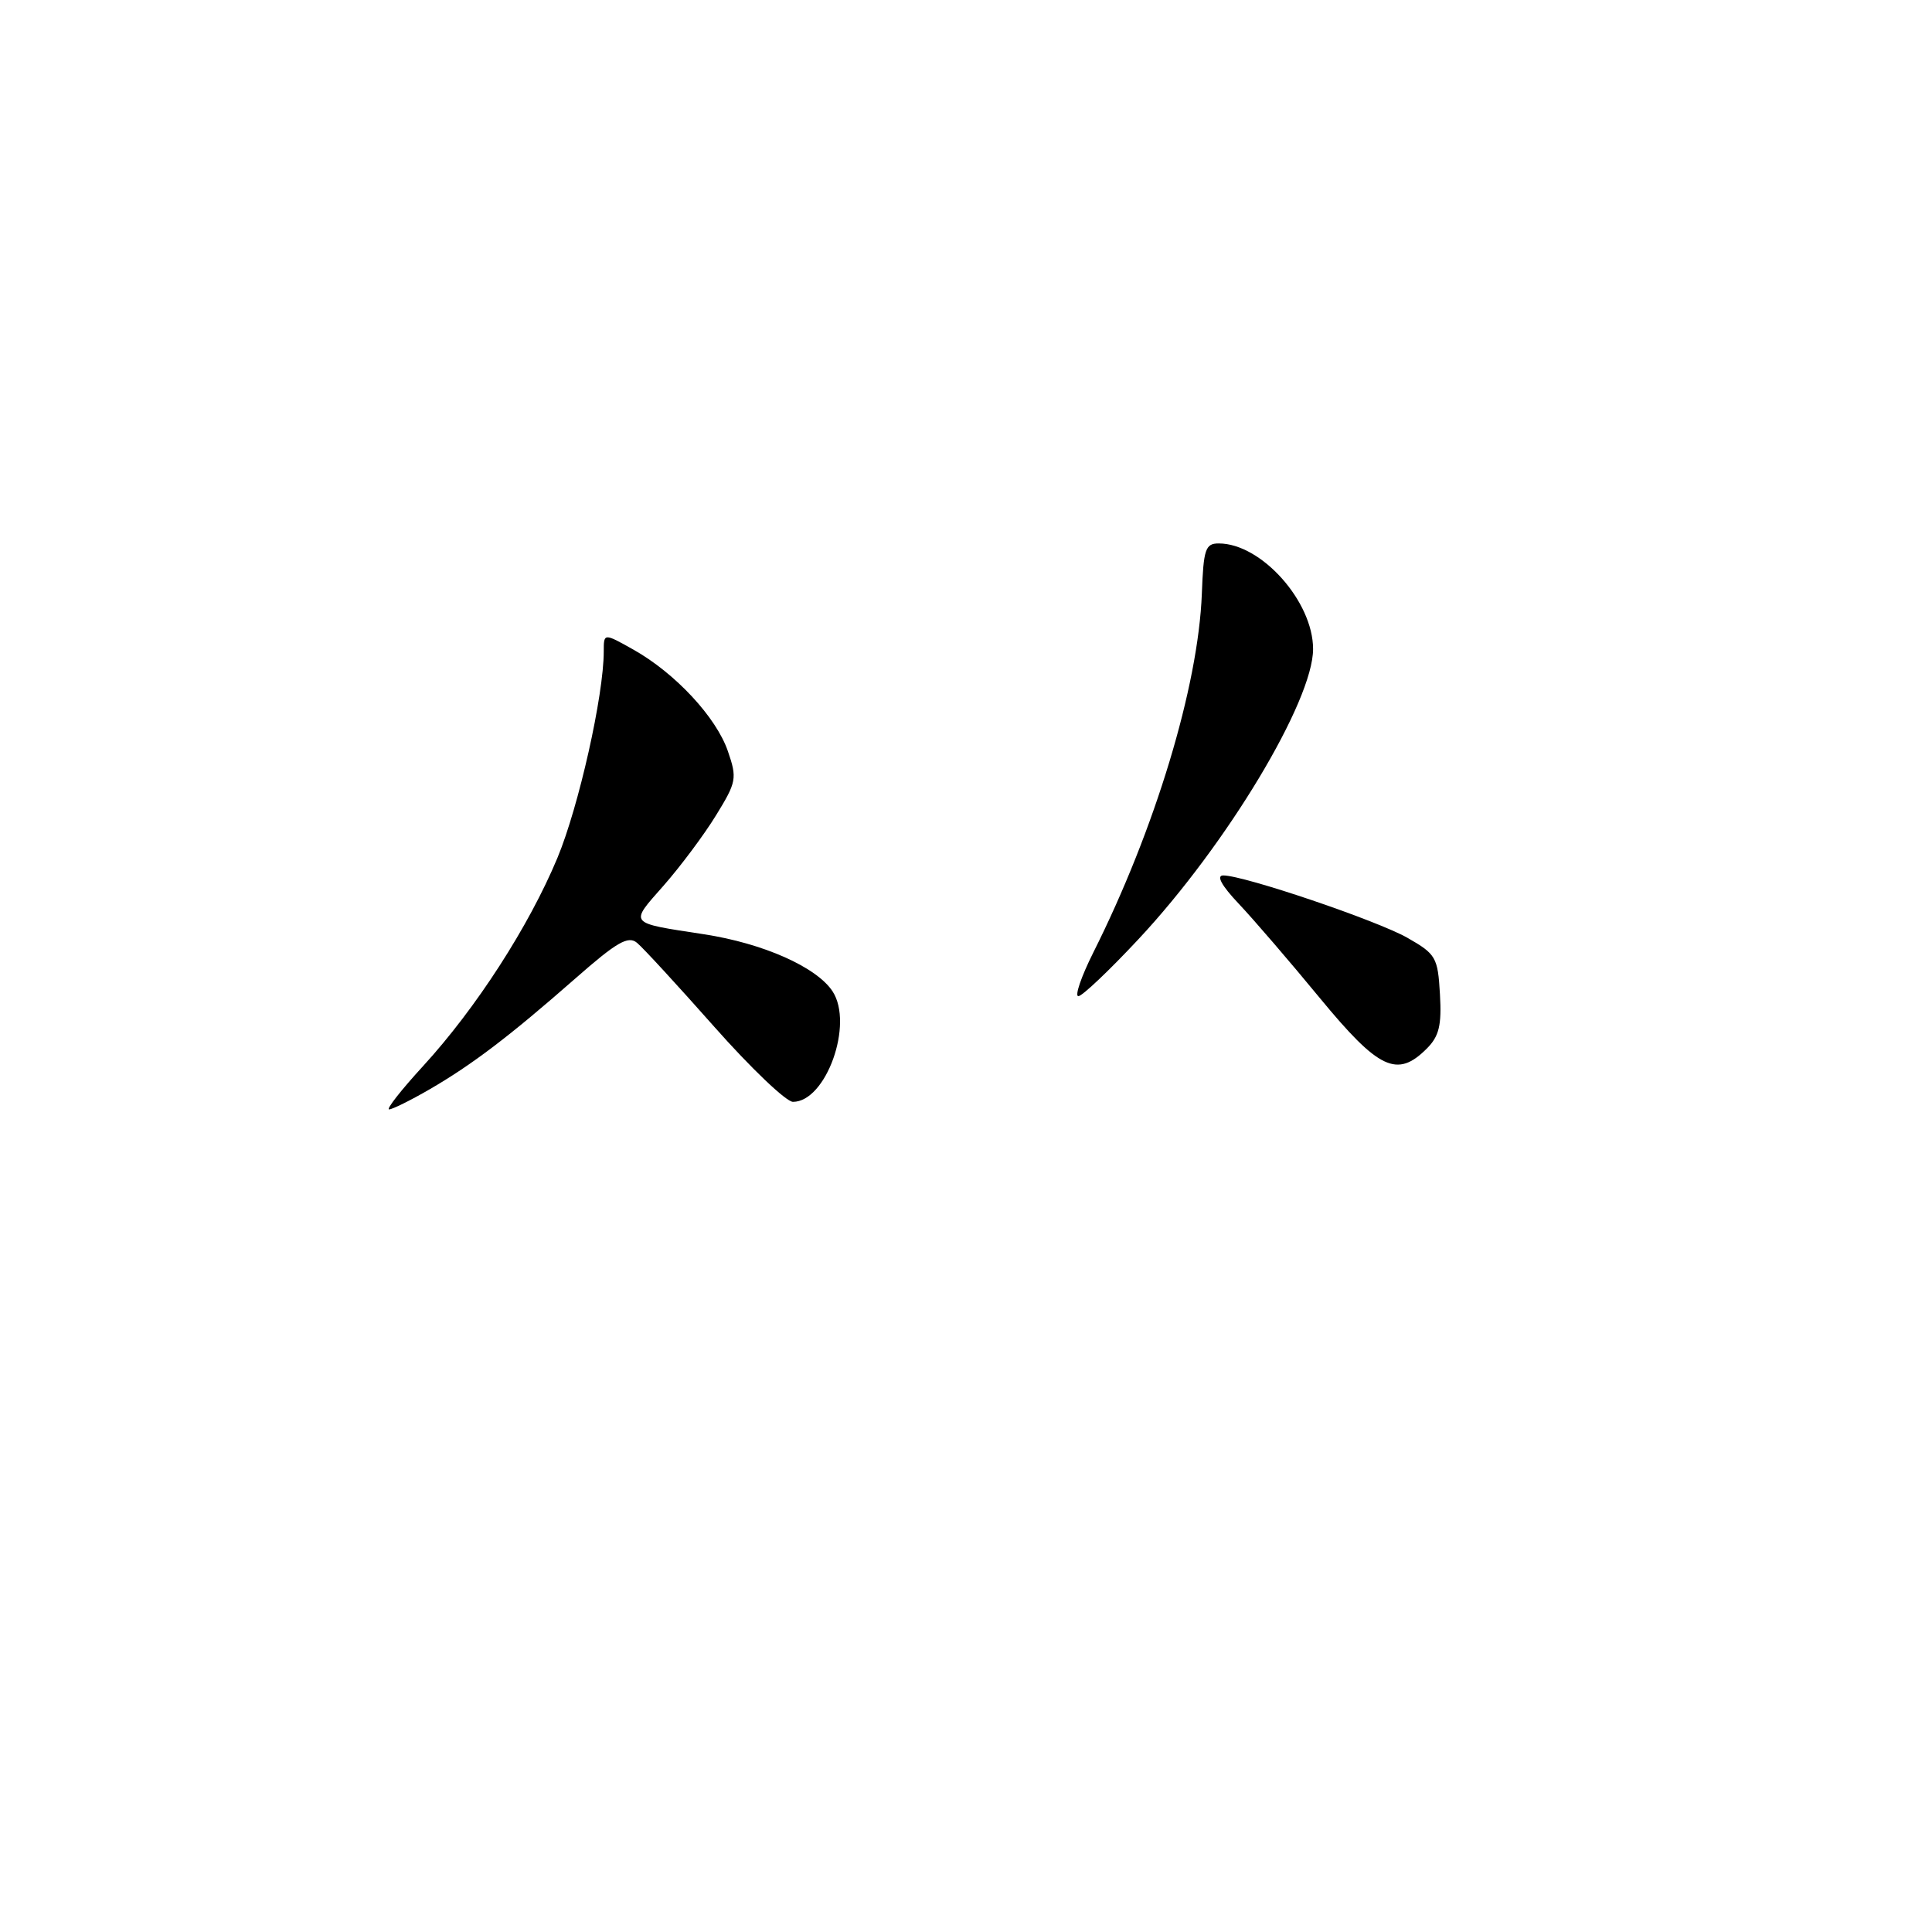 <?xml version="1.0" encoding="UTF-8" standalone="no"?>
<!DOCTYPE svg PUBLIC "-//W3C//DTD SVG 1.1//EN" "http://www.w3.org/Graphics/SVG/1.1/DTD/svg11.dtd" >
<svg xmlns="http://www.w3.org/2000/svg" xmlns:xlink="http://www.w3.org/1999/xlink" version="1.1" viewBox="0 0 256 256">
 <g >
 <path fill="currentColor"
d=" M 56.91 144.35 C 62.57 141.07 67.50 137.32 76.24 129.65 C 81.72 124.83 83.24 123.95 84.41 124.93 C 85.20 125.58 89.81 130.59 94.65 136.06 C 99.49 141.53 104.18 146.00 105.07 146.00 C 109.46 146.00 113.15 135.69 110.32 131.36 C 108.21 128.14 101.11 124.99 93.25 123.79 C 83.16 122.24 83.38 122.51 87.92 117.36 C 90.17 114.80 93.30 110.61 94.88 108.03 C 97.59 103.63 97.69 103.13 96.45 99.54 C 94.91 95.04 89.47 89.20 83.95 86.09 C 80.00 83.87 80.00 83.87 80.00 86.31 C 80.00 92.13 76.69 106.88 73.86 113.68 C 70.08 122.75 63.08 133.60 56.07 141.25 C 53.17 144.41 51.14 147.00 51.56 147.00 C 51.98 147.00 54.39 145.81 56.91 144.35 Z  M 189.05 138.95 C 190.69 137.31 191.04 135.87 190.80 131.73 C 190.52 126.85 190.27 126.42 186.50 124.27 C 182.46 121.97 164.85 116.00 162.09 116.00 C 161.13 116.00 161.86 117.34 164.14 119.75 C 166.09 121.81 170.93 127.44 174.89 132.25 C 182.70 141.73 185.13 142.87 189.05 138.95 Z  M 150.87 124.43 C 162.53 111.95 173.99 92.90 173.99 86.00 C 173.99 79.70 167.13 72.01 161.50 72.01 C 159.72 72.00 159.47 72.75 159.25 78.68 C 158.78 90.97 153.05 109.91 144.85 126.25 C 143.27 129.41 142.38 132.00 142.89 132.00 C 143.39 132.00 146.98 128.60 150.87 124.43 Z "/>
</g>
</svg>